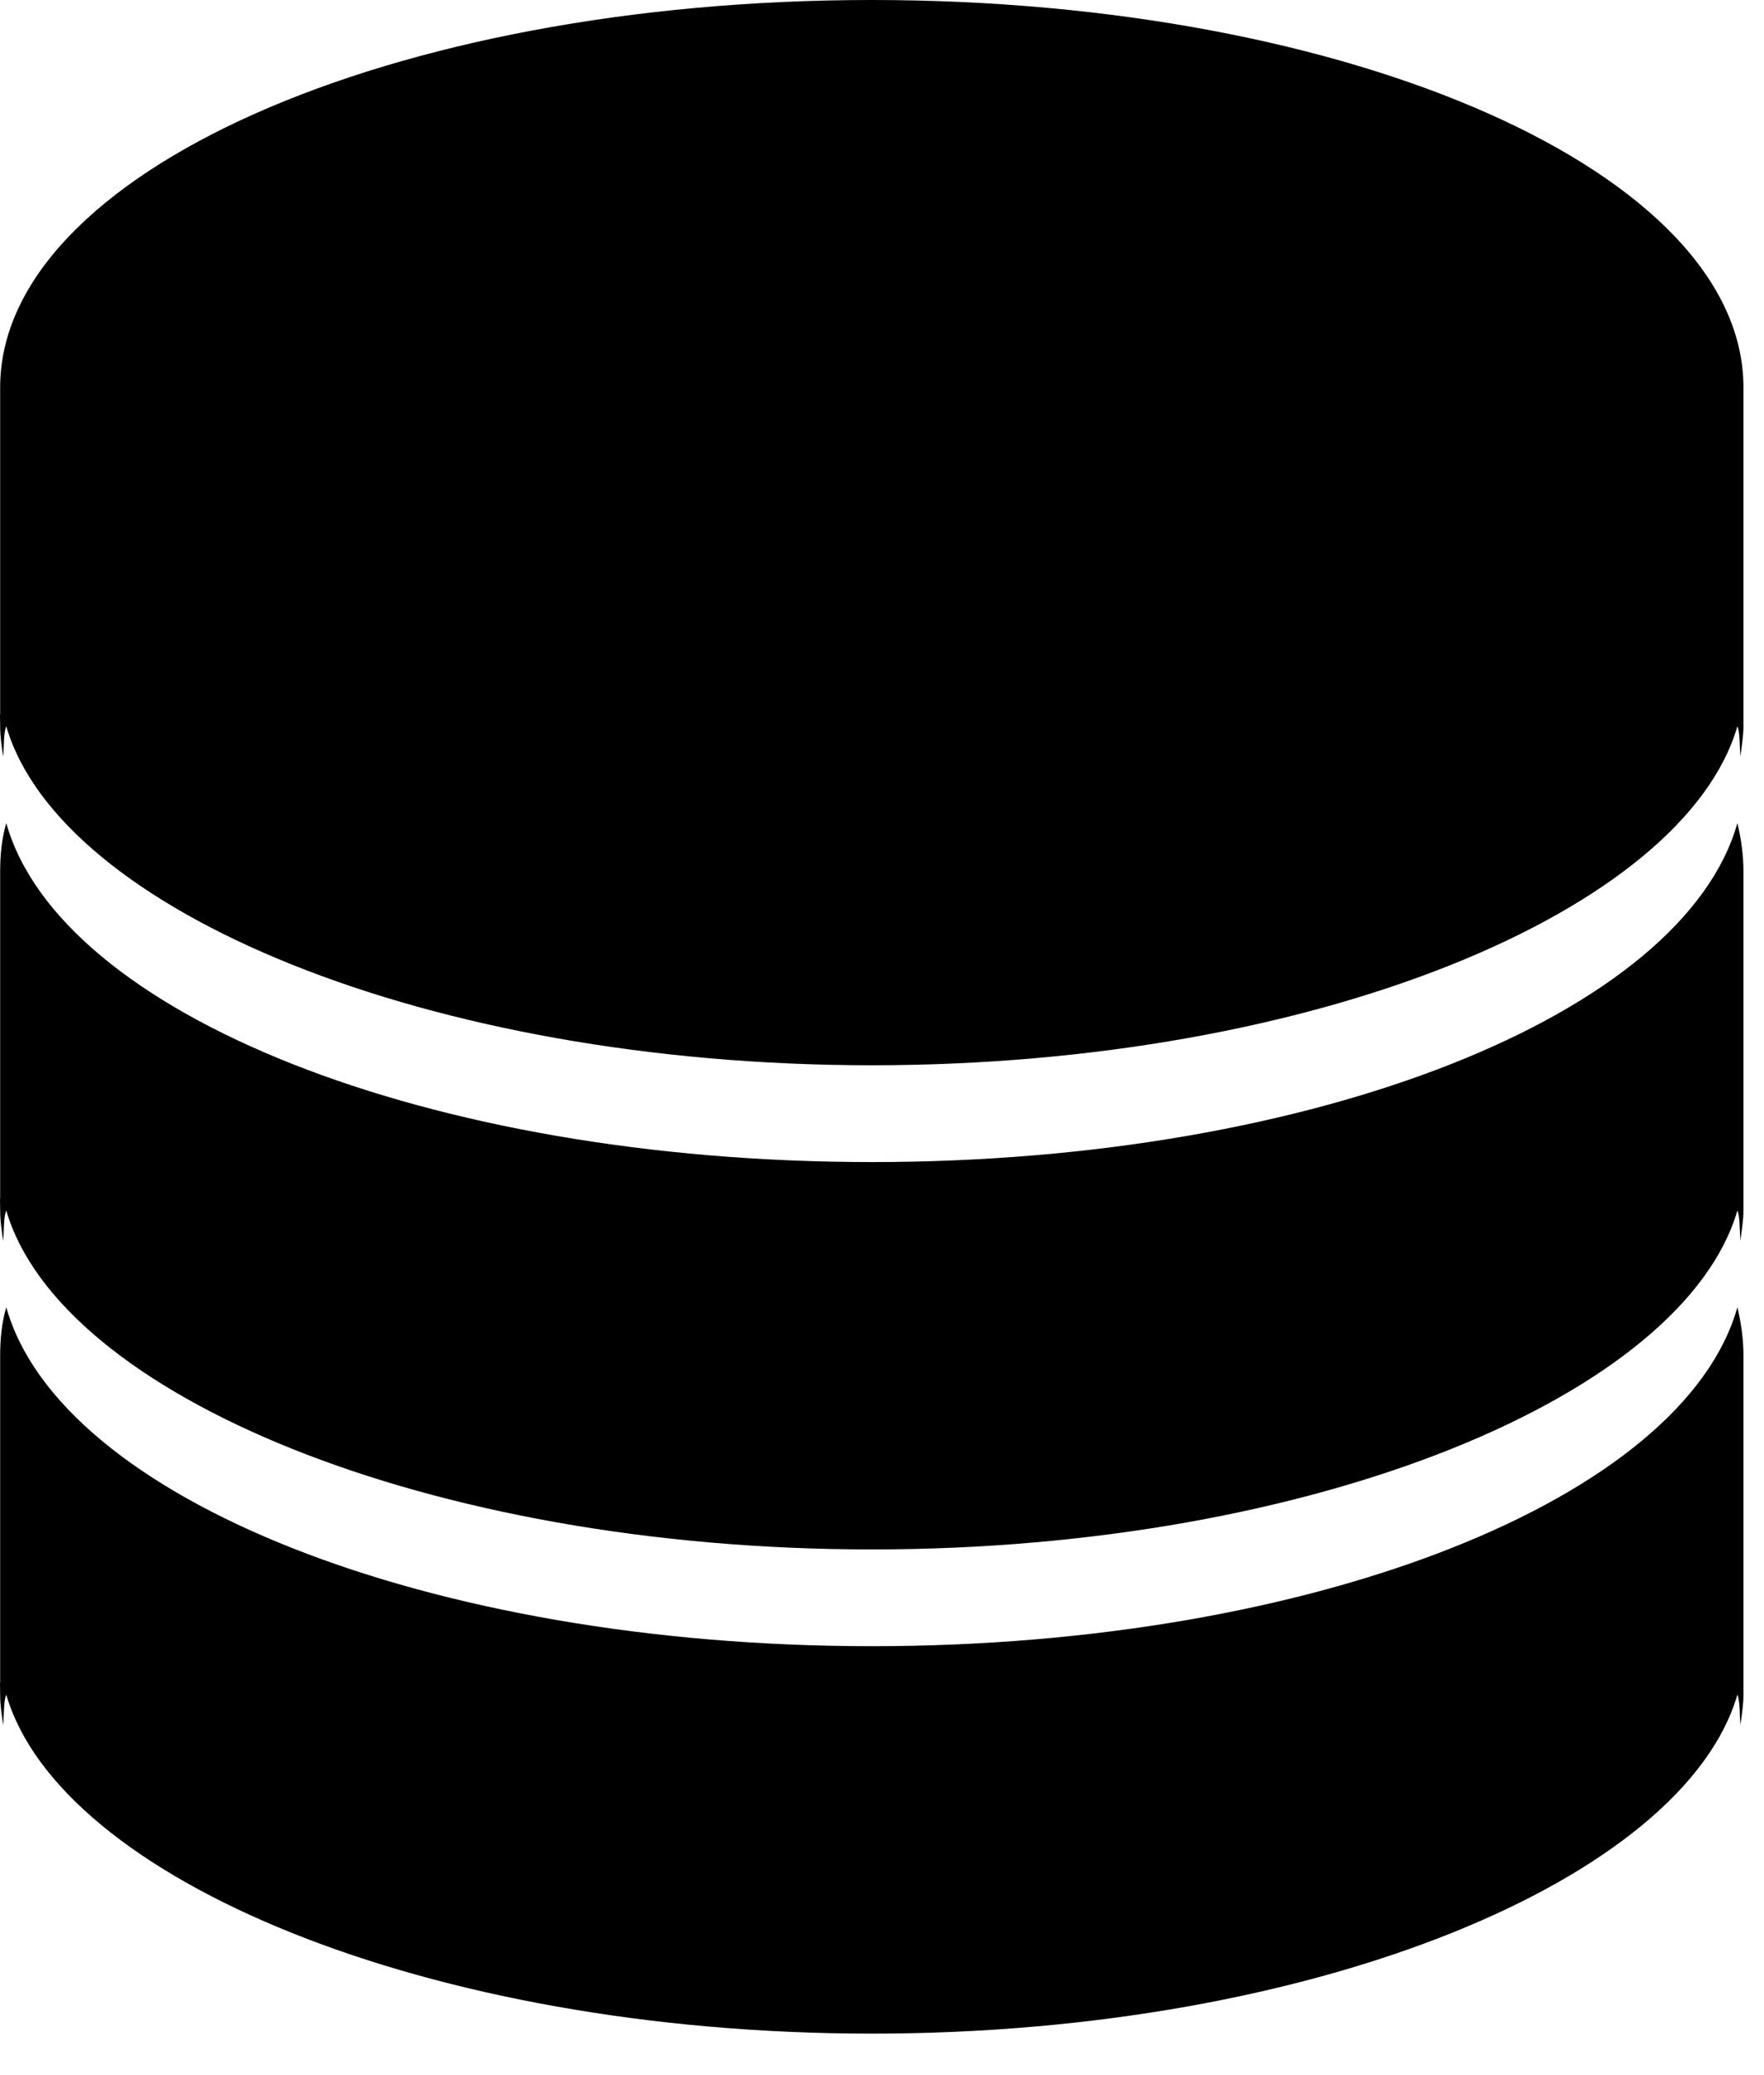 <?xml version="1.0" encoding="UTF-8" standalone="no"?>
<svg width="34px" height="40px" viewBox="0 0 34 40" version="1.1" xmlns="http://www.w3.org/2000/svg" xmlns:xlink="http://www.w3.org/1999/xlink" xmlns:sketch="http://www.bohemiancoding.com/sketch/ns">
    <!-- Generator: Sketch Beta 3.4 (15009) - http://www.bohemiancoding.com/sketch -->
    <title>db</title>
    <desc>Created with Sketch Beta.</desc>
    <defs></defs>
    <g id="Page-1" stroke="none" stroke-width="1" fill="none" fill-rule="evenodd" sketch:type="MSPage">
        <g id="Desktop-Copy" sketch:type="MSArtboardGroup" transform="translate(-746, -636)" fill-opacity="1.0" fill="#000000">
            <g id="Group" sketch:type="MSLayerGroup" transform="translate(464, 472)">
                <g transform="translate(61, 61)" id="PG-+-Page-1" sketch:type="MSShapeGroup">
                    <g transform="translate(221, 103)">
                        <path d="M16.804,0 C7.525,0 0.003,3.343 0.003,7.468 L0.003,13.768 C-0.004,13.768 0.003,13.815 0.003,14.001 C0.003,14.192 0.032,14.396 0.062,14.585 C0.08,14.368 0.068,14.118 0.121,14.001 C1.155,17.548 8.237,20.534 16.804,20.534 C25.371,20.534 32.453,17.548 33.487,14.001 C33.538,14.118 33.528,14.368 33.546,14.585 C33.566,14.396 33.604,14.195 33.604,14.001 L33.604,7.468 C33.604,3.343 26.083,0 16.804,0 L16.804,0 Z M0.121,15.866 C0.032,16.167 0.003,16.491 0.003,16.8 L0.003,23.101 C-0.004,23.101 0.003,23.148 0.003,23.334 C0.003,23.525 0.032,23.729 0.062,23.918 C0.08,23.701 0.068,23.451 0.121,23.334 C1.155,26.881 8.237,29.867 16.804,29.867 C25.371,29.867 32.453,26.881 33.487,23.334 C33.538,23.451 33.528,23.701 33.546,23.918 C33.566,23.729 33.604,23.528 33.604,23.334 L33.604,16.8 C33.604,16.489 33.561,16.17 33.487,15.866 C32.453,19.539 25.371,22.4 16.804,22.4 C8.237,22.4 1.155,19.539 0.121,15.866 L0.121,15.866 Z M0.121,25.199 C0.032,25.5 0.003,25.824 0.003,26.133 L0.003,32.435 C-0.004,32.435 0.003,32.48 0.003,32.667 C0.003,32.866 0.032,33.052 0.062,33.251 C0.08,33.034 0.068,32.784 0.121,32.667 C1.155,36.214 8.237,39.2 16.804,39.2 C25.371,39.2 32.453,36.214 33.487,32.667 C33.538,32.784 33.528,33.034 33.546,33.251 C33.571,33.065 33.604,32.855 33.604,32.667 L33.604,26.133 C33.604,25.822 33.561,25.503 33.487,25.199 C32.453,28.871 25.371,31.732 16.804,31.732 C8.237,31.732 1.155,28.871 0.121,25.199 L0.121,25.199 Z" id="db"></path>
                    </g>
                </g>
            </g>
        </g>
    </g>
</svg>